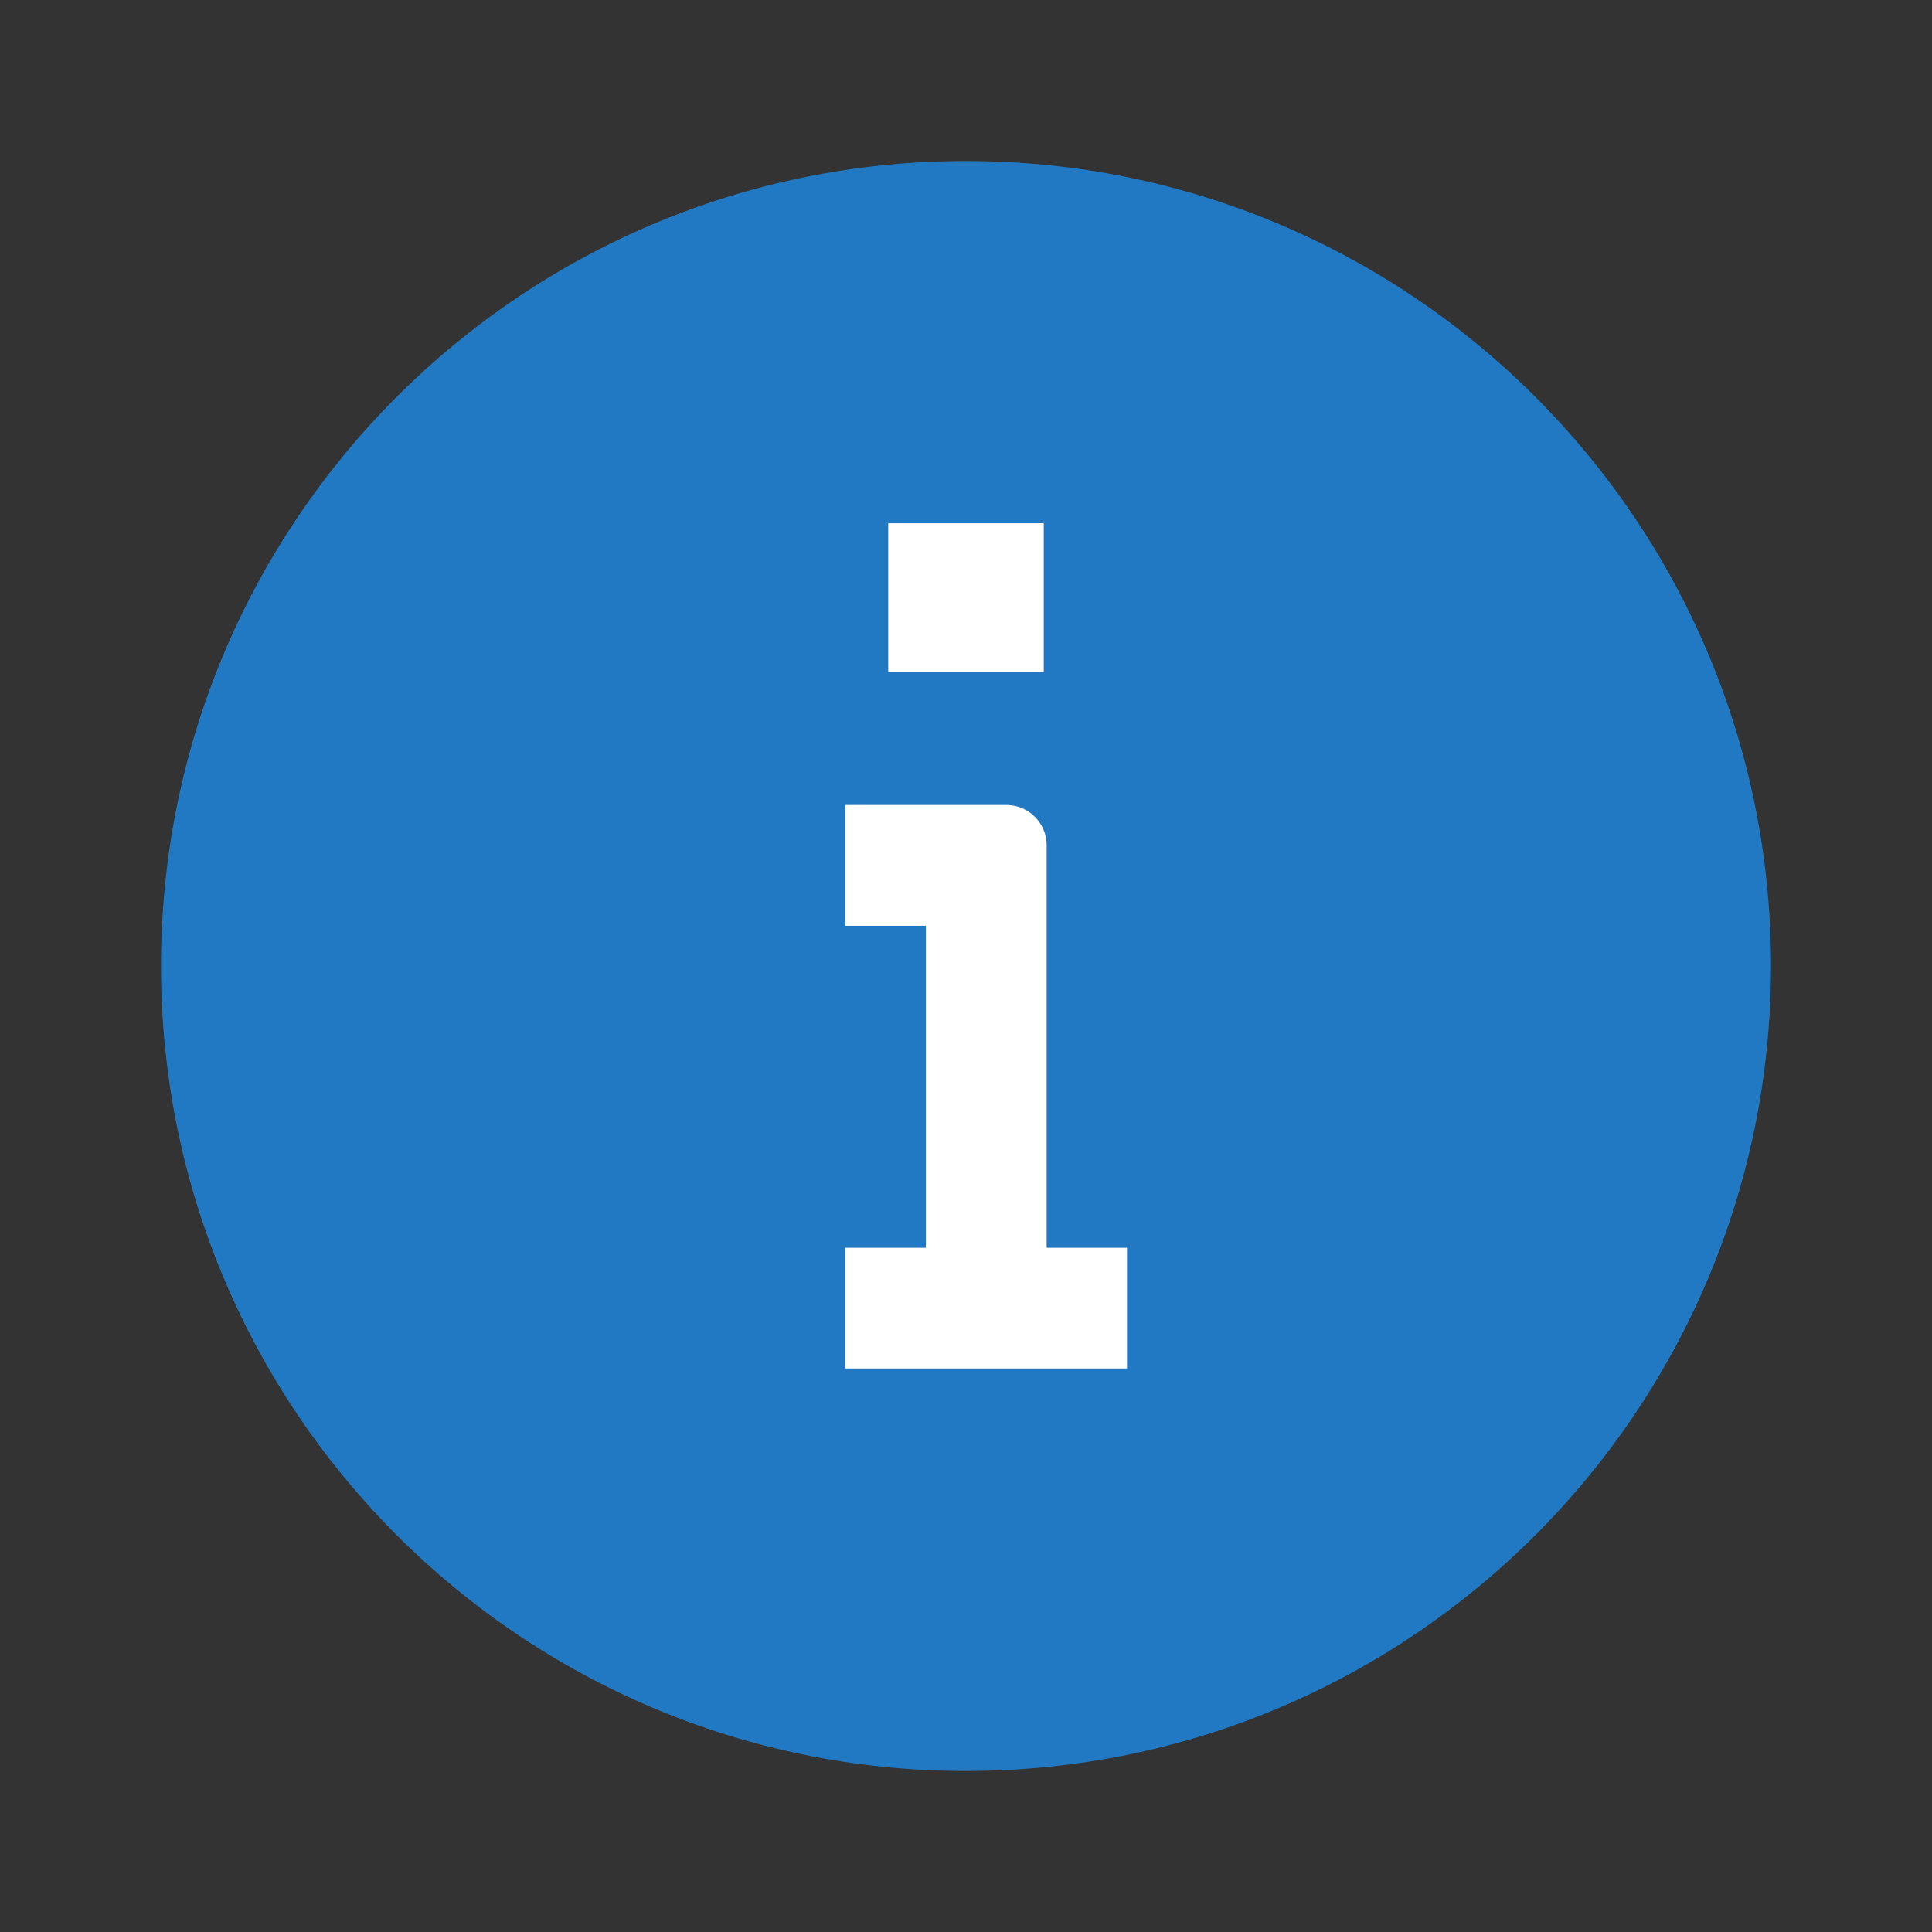 <svg width="24" height="24" viewBox="0 0 24 24" fill="none" xmlns="http://www.w3.org/2000/svg">
<rect x="0" y="0" width="24" height="24" fill="#333333" stroke="none"/>
<path opacity="0.7" d="M22 12C22 17.523 17.523 22 12 22C6.477 22 2 17.523 2 12C2 6.477 6.477 2 12 2C17.523 2 22 6.477 22 12Z" fill="#1998FF"/>
<path d="M10.5 10H12.502C12.778 10 13.002 10.224 13.002 10.5L13.002 15.5H14L14 17H10.5V15.5H11.502L11.502 11.5L10.5 11.5V10Z" fill="white"/>
<path d="M11.034 8.348H12.966V6.5H11.034V8.348Z" fill="white"/>
</svg>
